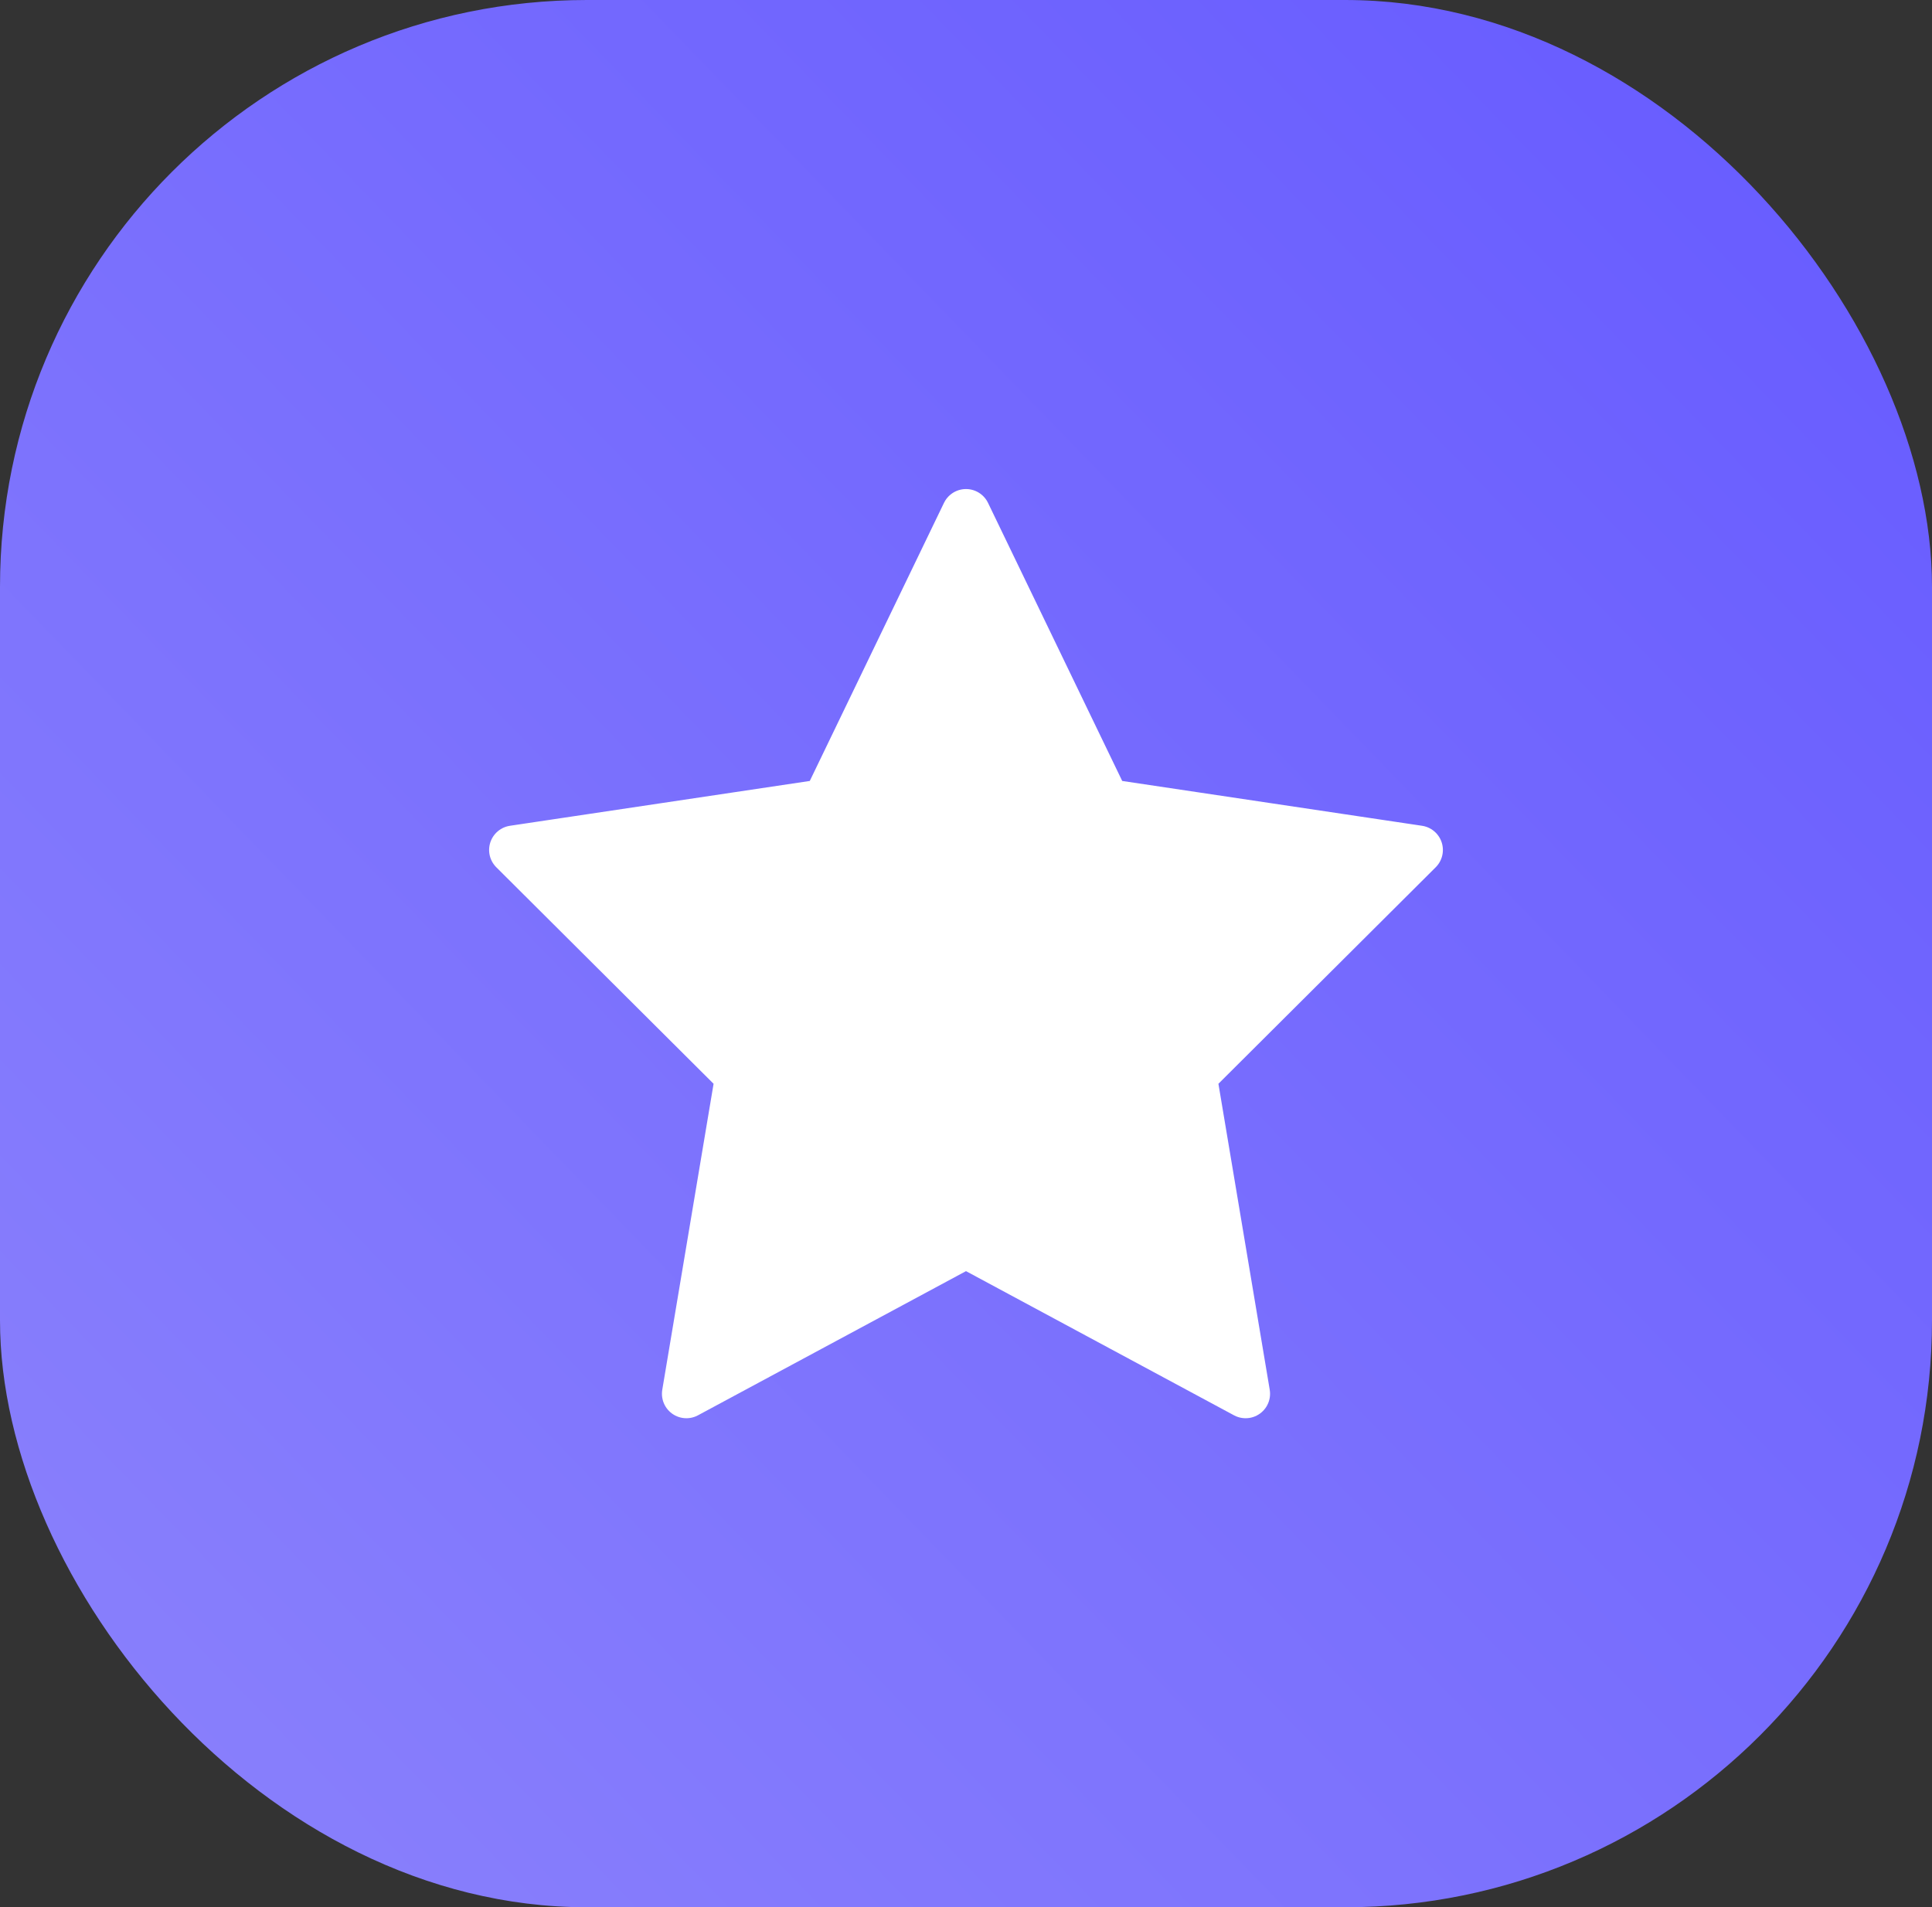 <svg width="79" height="78" viewBox="0 0 79 78" fill="none" xmlns="http://www.w3.org/2000/svg">
<rect x="0" y="0" width="79" height="78" fill="#333333" stroke="none"/>
<rect width="79" height="78" rx="24" fill="url(#paint0_linear)"/>
<path d="M39.5 21L45.217 32.849L58 34.76L48.75 43.978L50.933 57L39.5 50.849L28.067 57L30.25 43.978L21 34.76L33.783 32.849L39.5 21Z" fill="white" stroke="white" stroke-width="2" stroke-linecap="round" stroke-linejoin="round"/>
<defs>
<linearGradient id="paint0_linear" x1="79" y1="5.571" x2="4.727" y2="77.545" gradientUnits="userSpaceOnUse">
<stop stop-color="#675BFF"/>
<stop offset="1" stop-color="#8A81FC"/>
</linearGradient>
</defs>
</svg>
